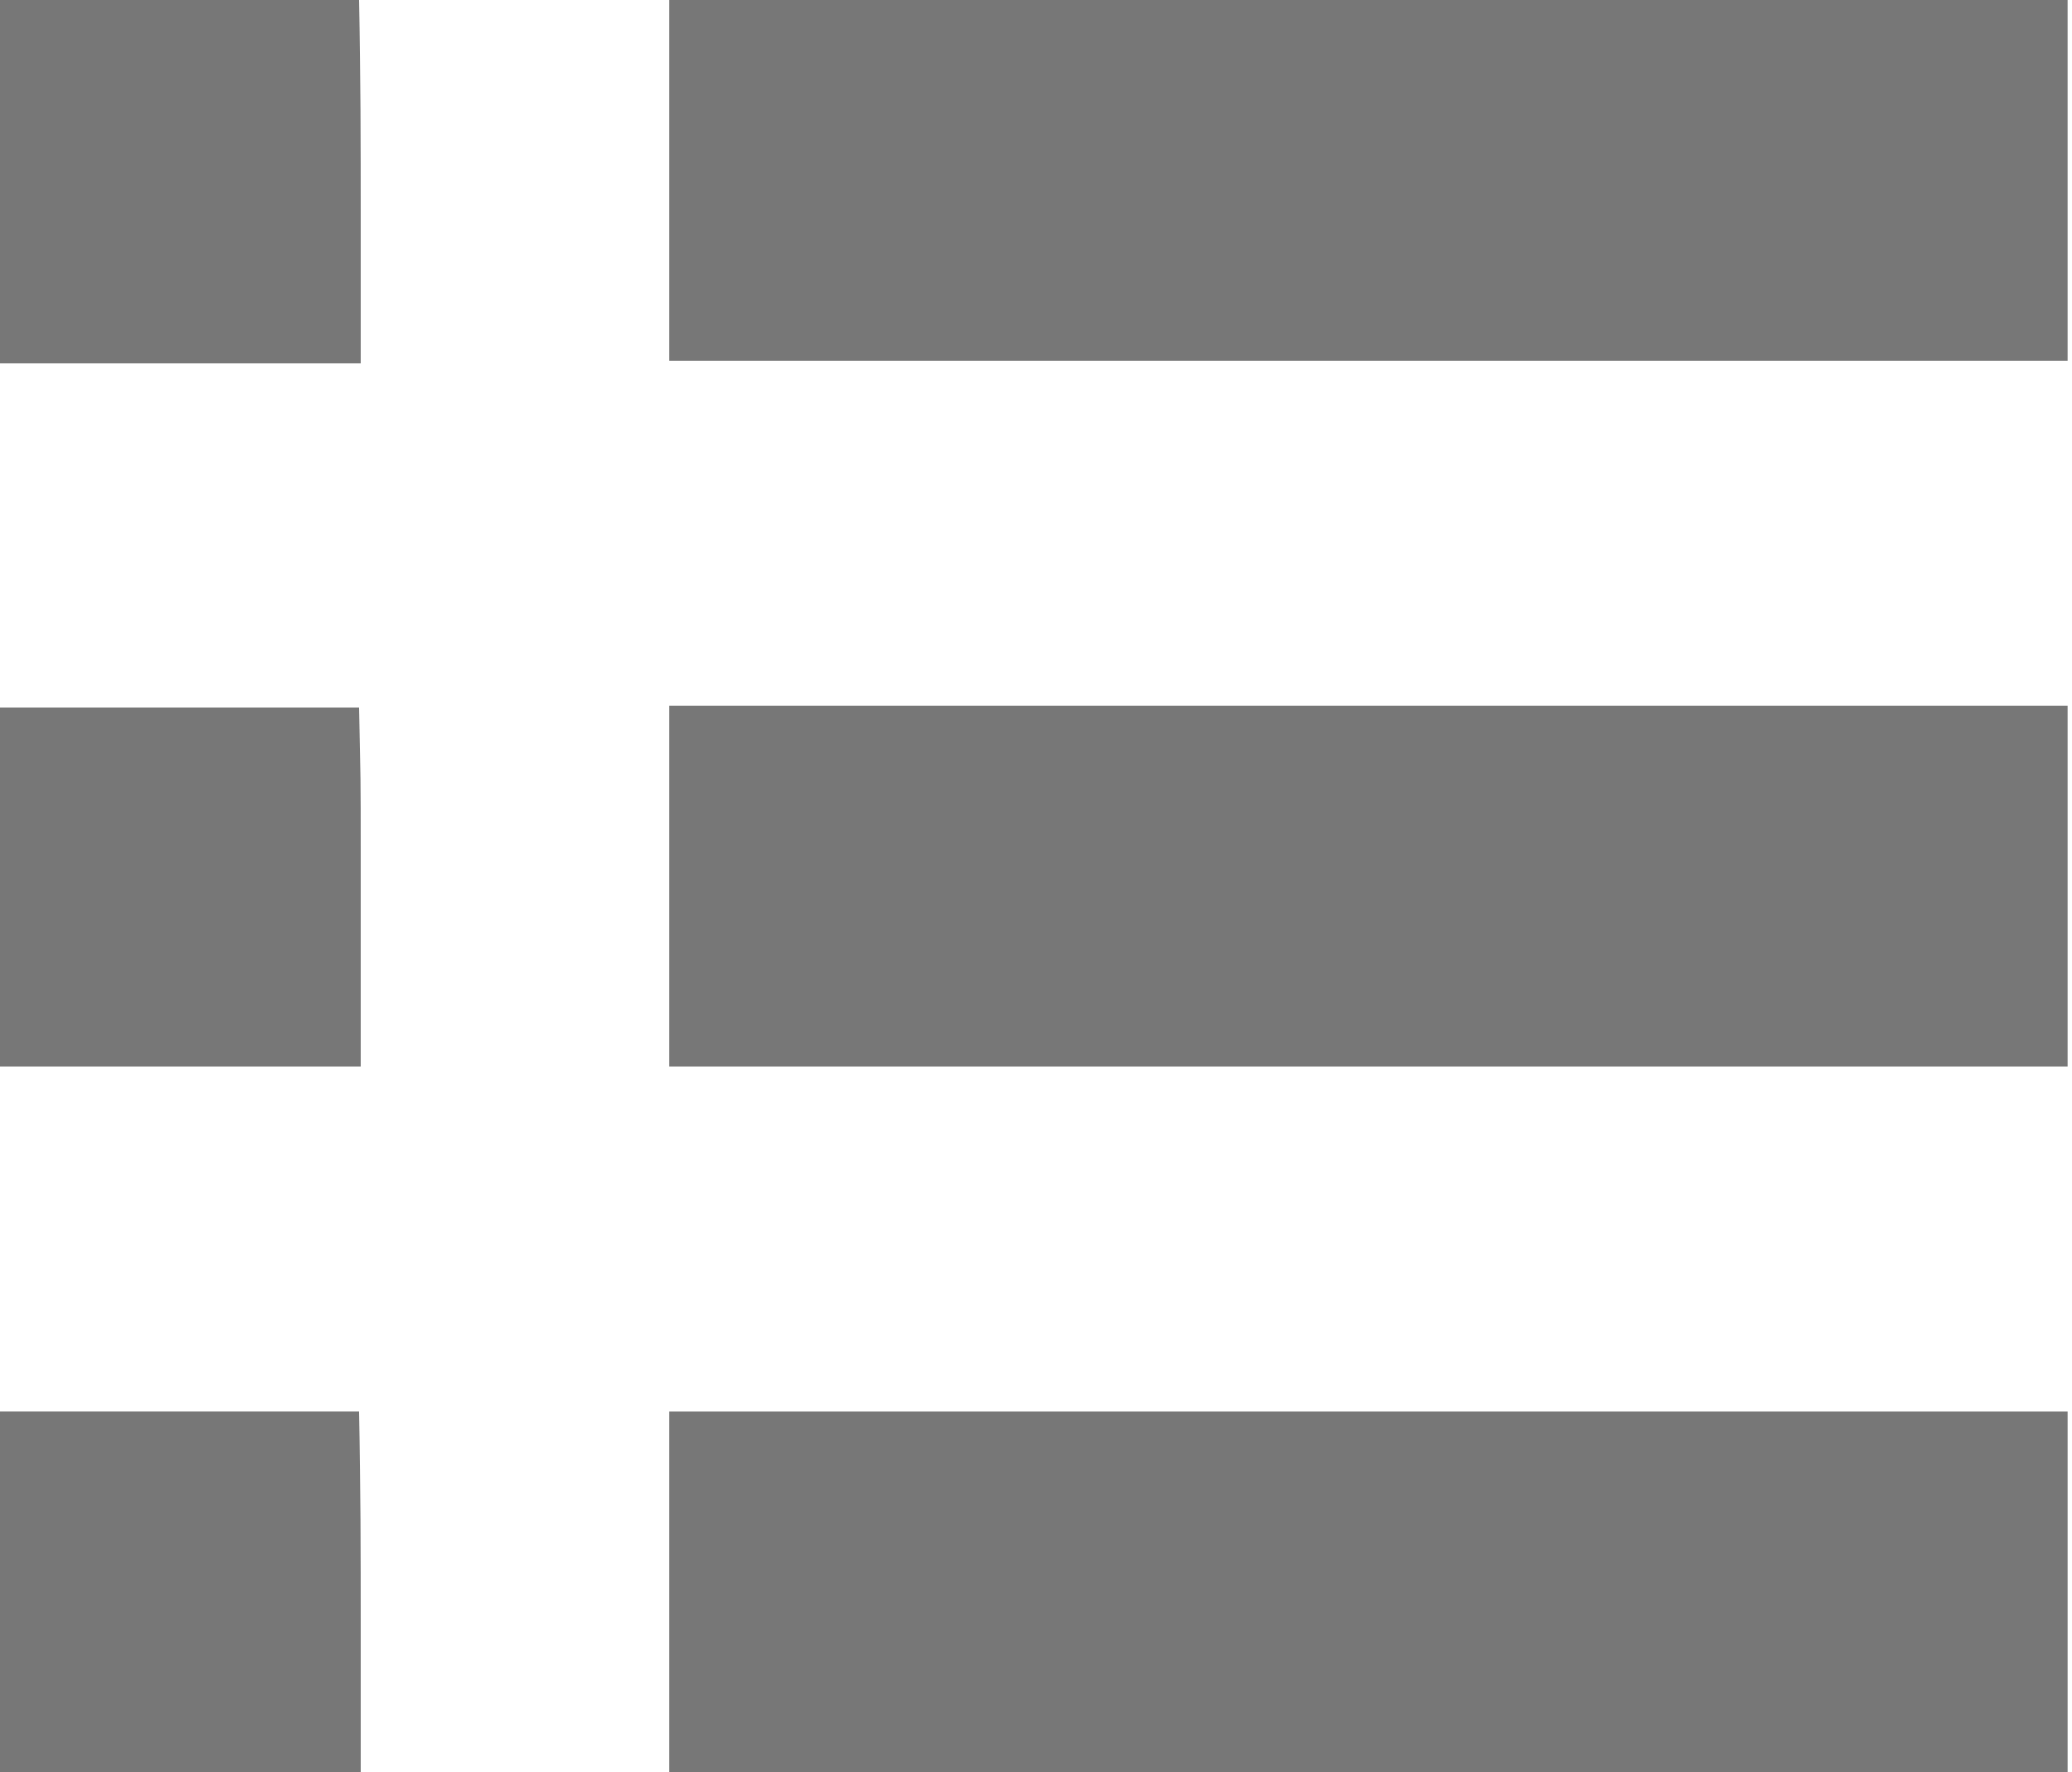 <svg xmlns="http://www.w3.org/2000/svg" viewBox="0 0 14.03 12"><defs><style>.cls-1{fill:#777;}</style></defs><title>Kantar iLink</title><g id="layer"><path class="cls-1" d="M9.53,0H14c0,1,0,1.46,0,2.44H4.53V0Z"/><path class="cls-1" d="M2.44,1.46c0,.49,0,.49,0,1H0V0H2.43C2.44.49,2.44,1,2.44,1.46Z"/><path class="cls-1" d="M9.53,9.56H14V12H4.53V9.56Z"/><path class="cls-1" d="M2.44,11c0,.49,0,.48,0,1H0V9.56H2.43C2.44,10.05,2.44,10.54,2.44,11Z"/><path class="cls-1" d="M9.53,4.78H14c0,1,0,1.46,0,2.44H4.53V4.78Z"/><path class="cls-1" d="M2.44,5.77c0,.48,0,1,0,1.45H0V4.79H2.43C2.44,5.28,2.44,5.27,2.44,5.77Z"/></g></svg>